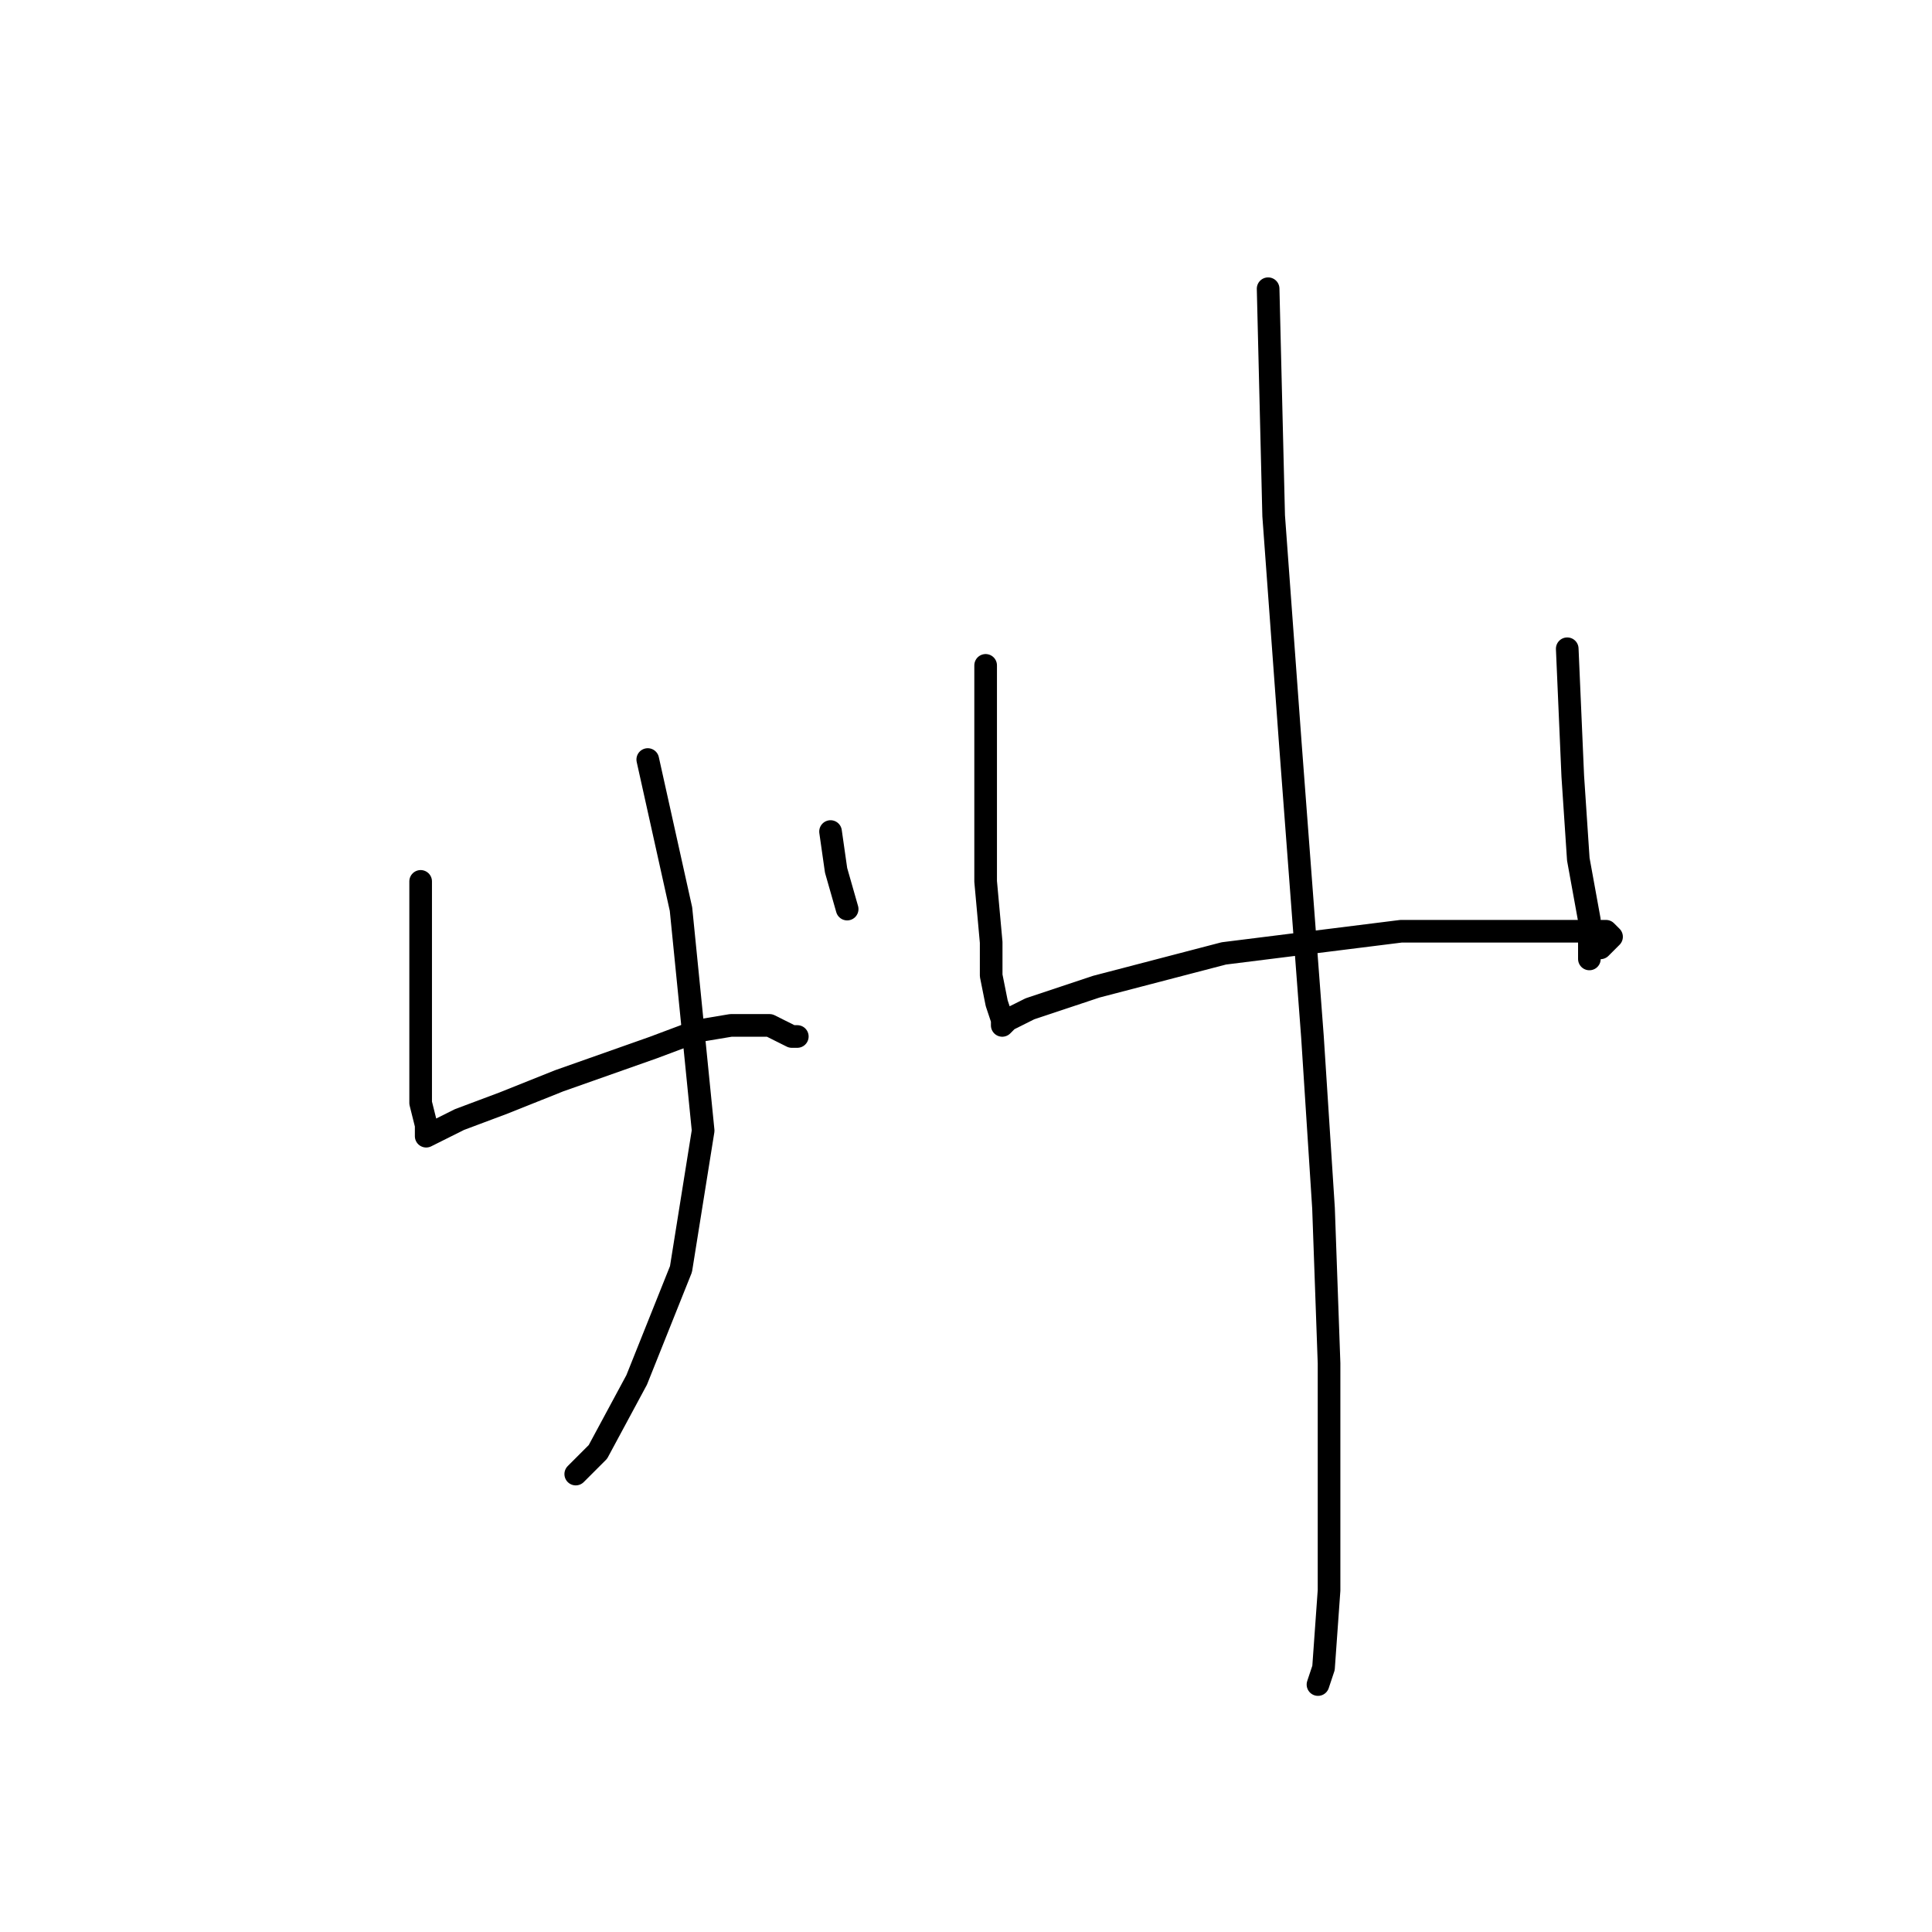 <?xml version="1.0" standalone="no"?>
    <svg width="256" height="256" xmlns="http://www.w3.org/2000/svg" version="1.1">
    <polyline stroke="black" stroke-width="3" stroke-linecap="round" fill="transparent" stroke-linejoin="round" points="55.738 116.789 55.738 124.863 55.738 135.872 55.738 142.478 55.738 146.147 56.472 149.083 56.472 149.817 56.472 150.551 57.94 149.817 60.876 148.349 66.748 146.147 74.087 143.212 86.564 138.808 92.436 136.606 96.84 135.872 100.51 135.872 101.977 135.872 103.445 136.606 104.913 137.34 105.647 137.34 105.647 137.34 " />
        <polyline stroke="black" stroke-width="3" stroke-linecap="round" fill="transparent" stroke-linejoin="round" points="110.051 110.184 110.785 115.322 112.253 120.459 112.253 120.459 " />
        <polyline stroke="black" stroke-width="3" stroke-linecap="round" fill="transparent" stroke-linejoin="round" points="85.831 100.642 90.234 120.459 93.17 149.817 90.234 168.166 84.363 182.845 79.225 192.386 76.289 195.322 76.289 195.322 " />
        <polyline stroke="black" stroke-width="3" stroke-linecap="round" fill="transparent" stroke-linejoin="round" points="130.602 88.165 130.602 96.239 130.602 116.789 131.335 124.863 131.335 129.267 132.069 132.936 132.803 135.138 132.803 135.872 133.537 135.138 136.473 133.67 145.281 130.735 162.161 126.331 185.648 123.395 195.189 123.395 200.327 123.395 205.465 123.395 209.868 123.395 212.804 123.395 213.538 124.129 212.07 125.597 212.07 125.597 " />
        <polyline stroke="black" stroke-width="3" stroke-linecap="round" fill="transparent" stroke-linejoin="round" points="207.667 85.963 208.4 102.844 209.134 113.854 210.602 121.927 210.602 127.065 210.602 127.065 " />
        <polyline stroke="black" stroke-width="3" stroke-linecap="round" fill="transparent" stroke-linejoin="round" points="168.033 38.257 168.767 68.349 170.969 98.441 173.905 137.34 175.373 160.093 176.106 180.643 176.106 197.524 176.106 210.735 175.373 221.011 174.639 223.212 174.639 223.212 " />
        </svg>